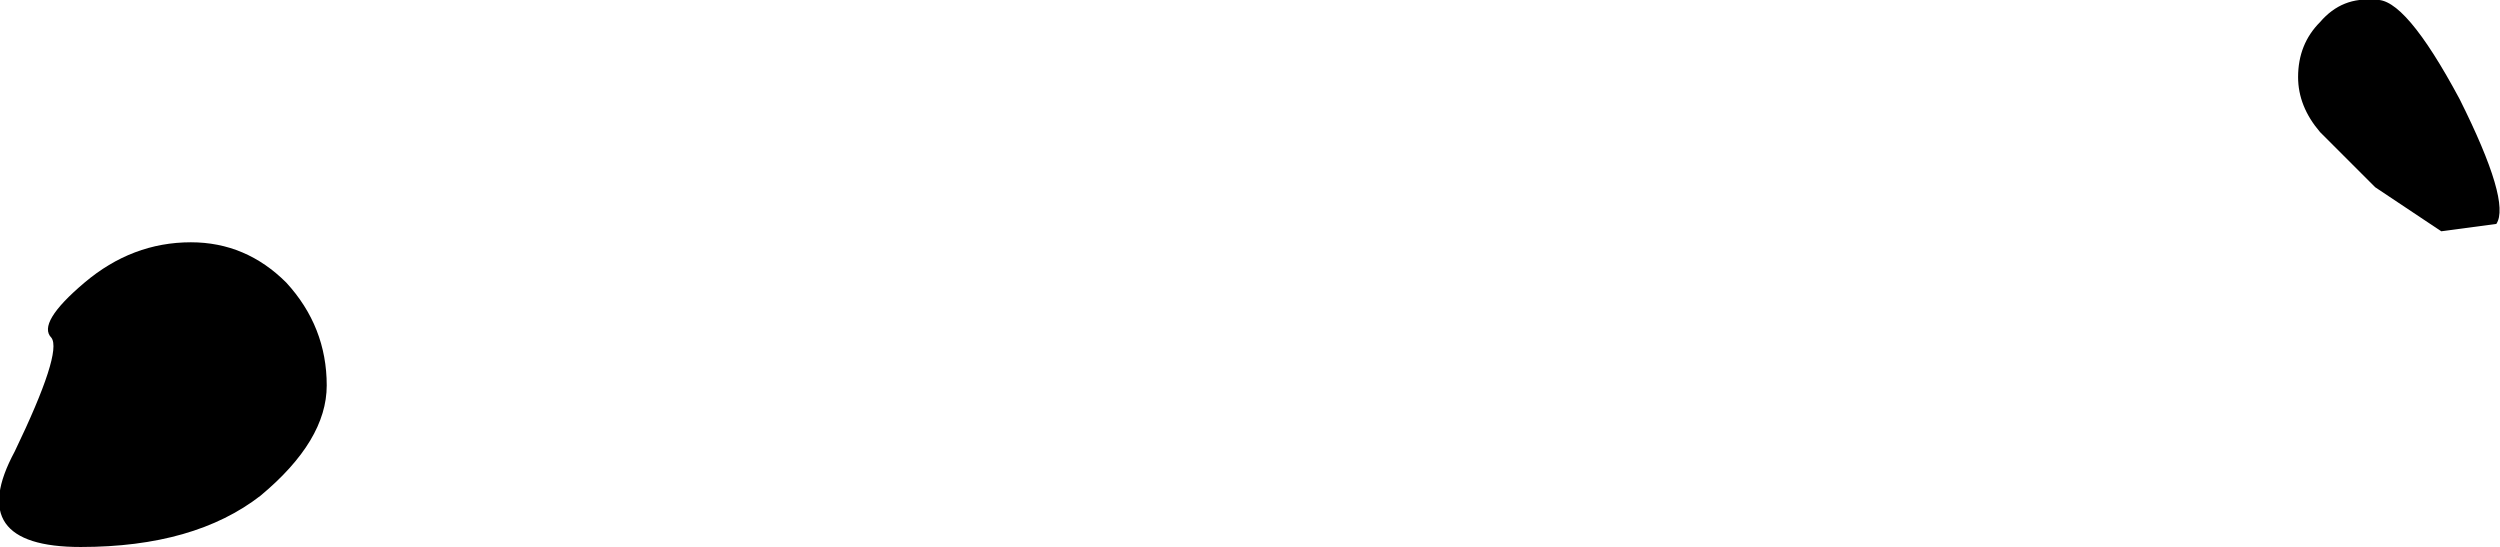 <?xml version="1.0" encoding="UTF-8" standalone="no"?>
<svg xmlns:xlink="http://www.w3.org/1999/xlink" height="7.45px" width="34.05px" xmlns="http://www.w3.org/2000/svg">
  <g transform="matrix(1.0, 0.0, 0.0, 1.0, -513.9, -393.4)">
    <path d="M546.25 393.4 Q546.65 393.35 547.4 394.75 548.1 396.15 547.9 396.45 L547.15 396.55 546.25 395.95 545.5 395.2 Q545.2 394.85 545.2 394.45 545.2 394.0 545.5 393.7 545.8 393.35 546.25 393.4 M517.8 397.25 Q518.35 397.85 518.35 398.65 518.35 399.4 517.45 400.15 516.55 400.85 515.0 400.85 513.4 400.85 514.1 399.55 514.75 398.2 514.6 398.0 514.4 397.8 515.05 397.25 515.7 396.7 516.5 396.7 517.25 396.7 517.8 397.25" fill="#000000" fill-rule="evenodd" stroke="none"/>
  </g>
</svg>
